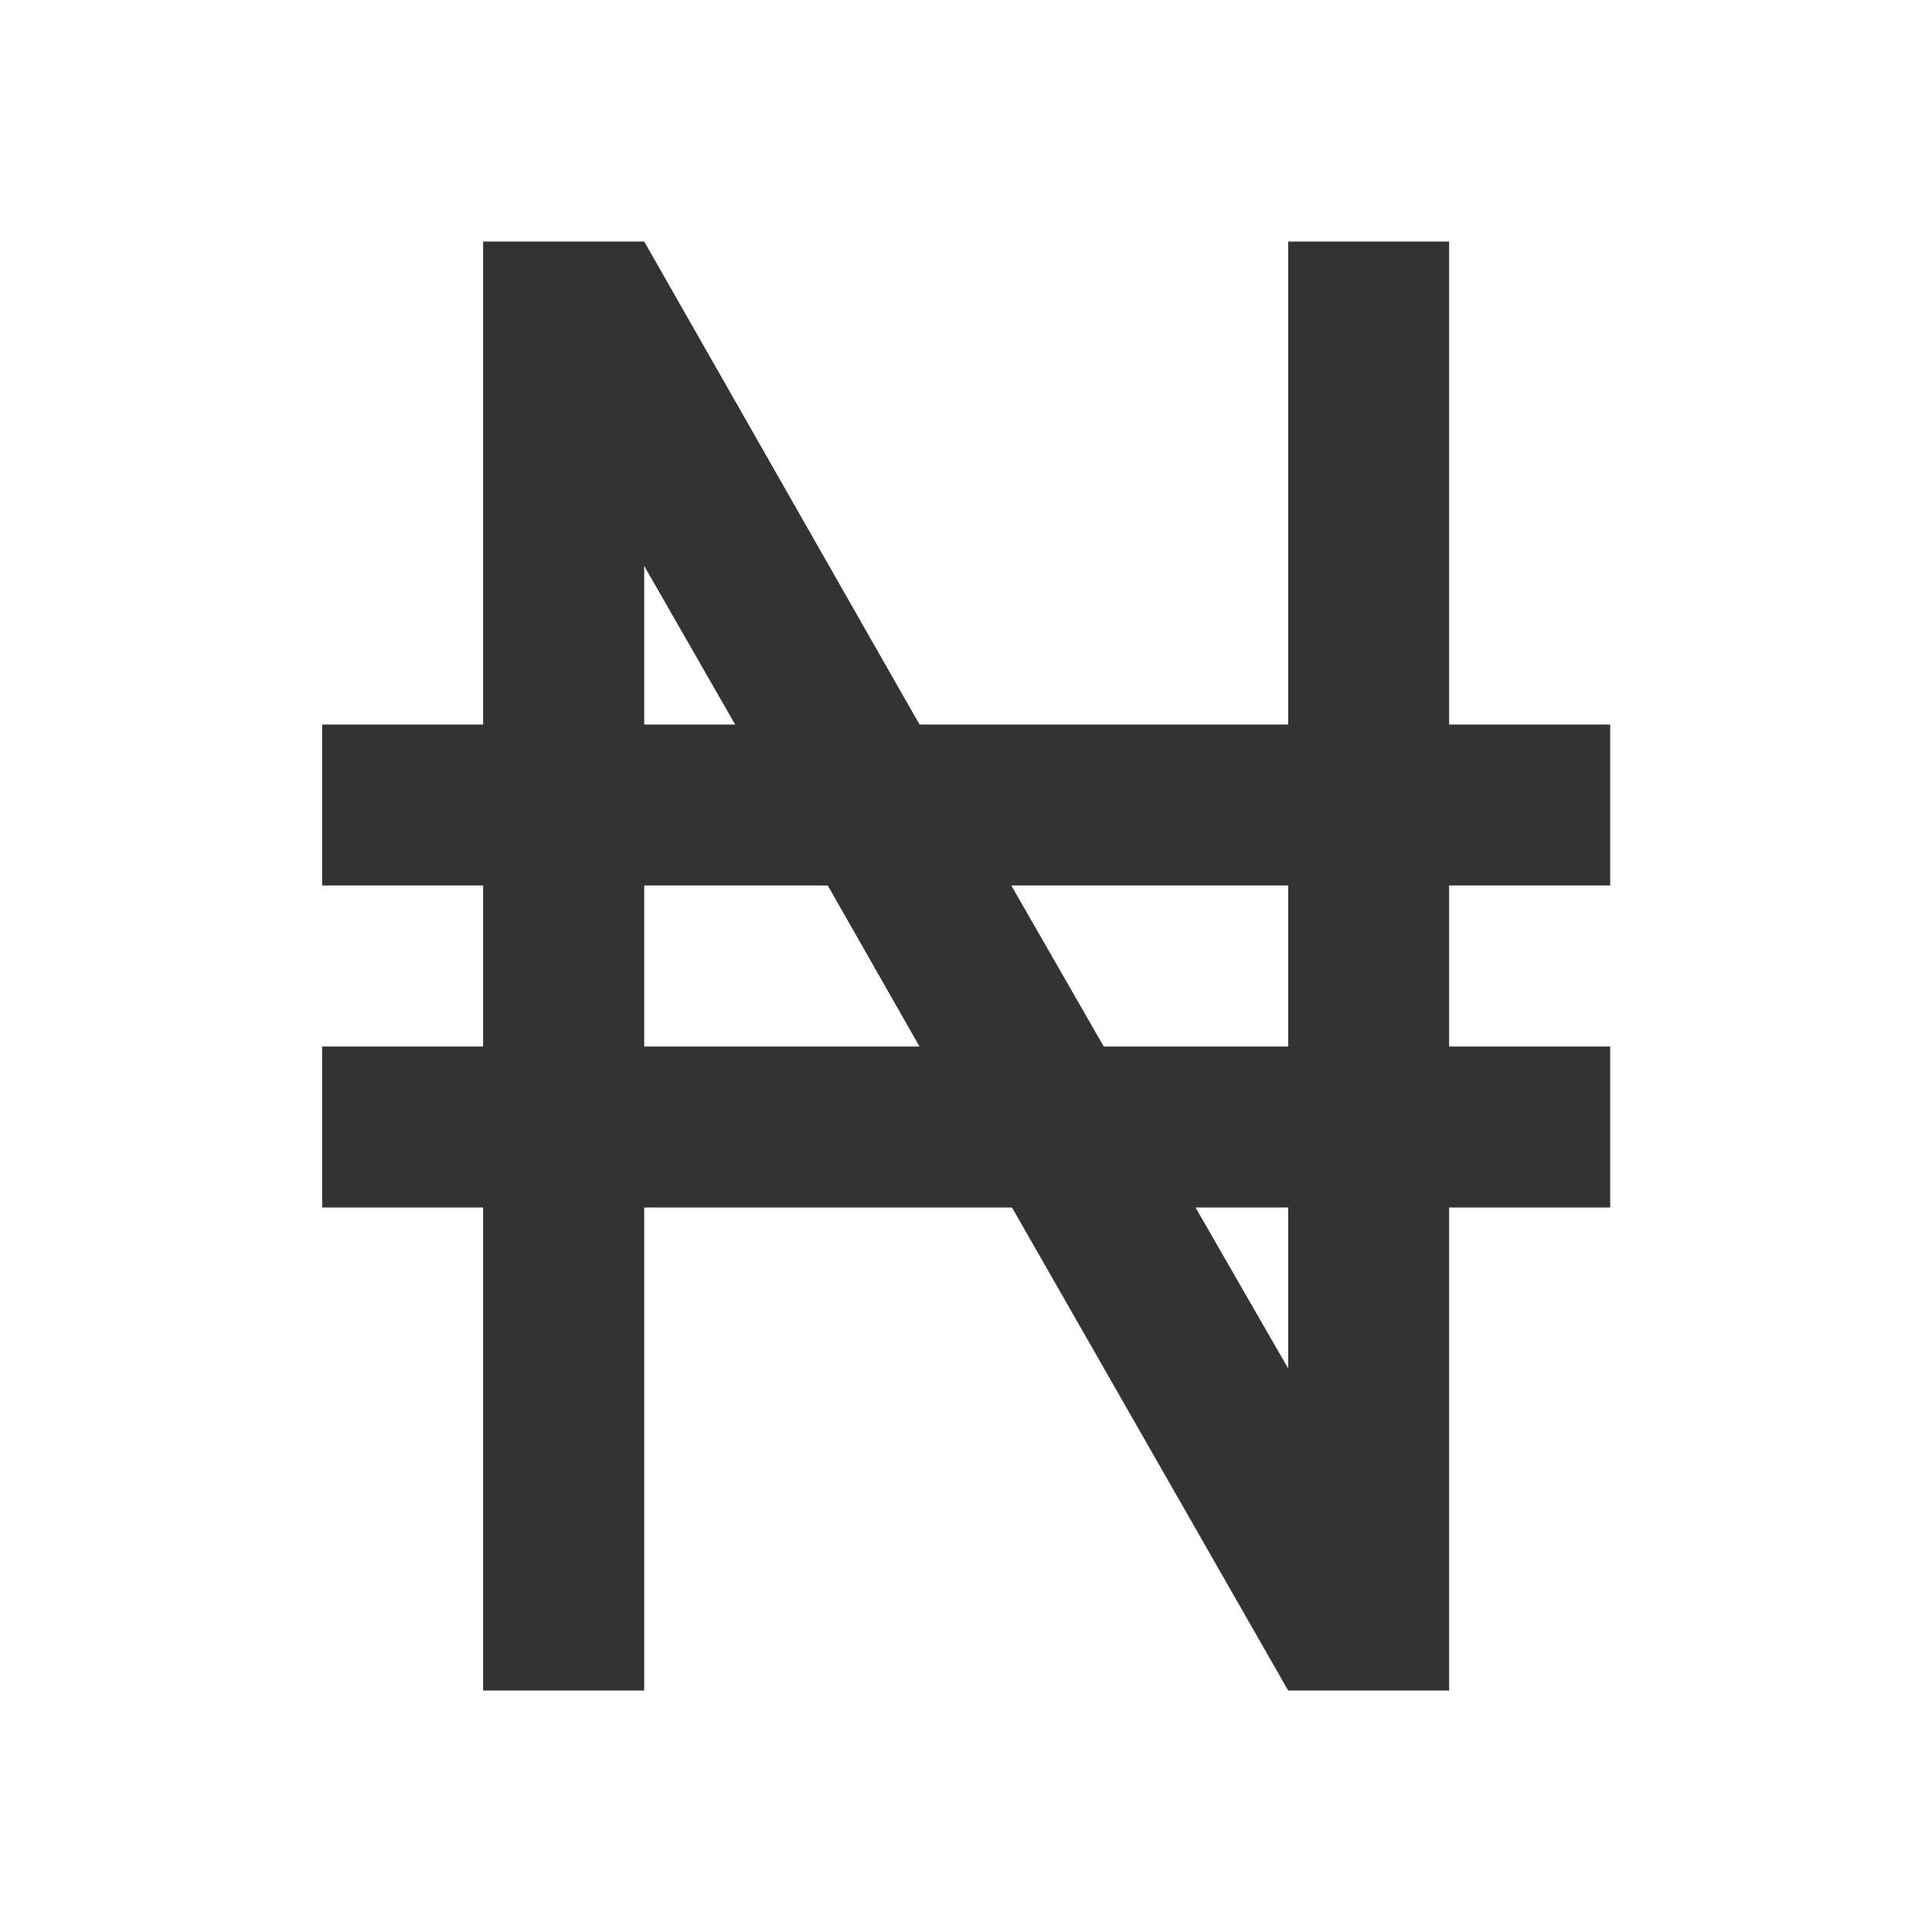 <svg xmlns="http://www.w3.org/2000/svg" width="16" height="16" viewBox="0 0 16 16" fill="none">
  <path d="M2.668 6H4.001V2H5.335L7.615 6H10.668V2H12.001V6H13.335V7.333H12.001V8.667H13.335V10H12.001V14H10.668L8.381 10H5.335V14H4.001V10H2.668V8.667H4.001V7.333H2.668V6ZM5.335 6H6.088L5.335 4.687V6ZM5.335 7.333V8.667H7.615L6.855 7.333H5.335ZM10.668 11.333V10H9.901L10.668 11.333ZM8.375 7.333L9.141 8.667H10.668V7.333H8.375Z" fill="#333333"/>
</svg>